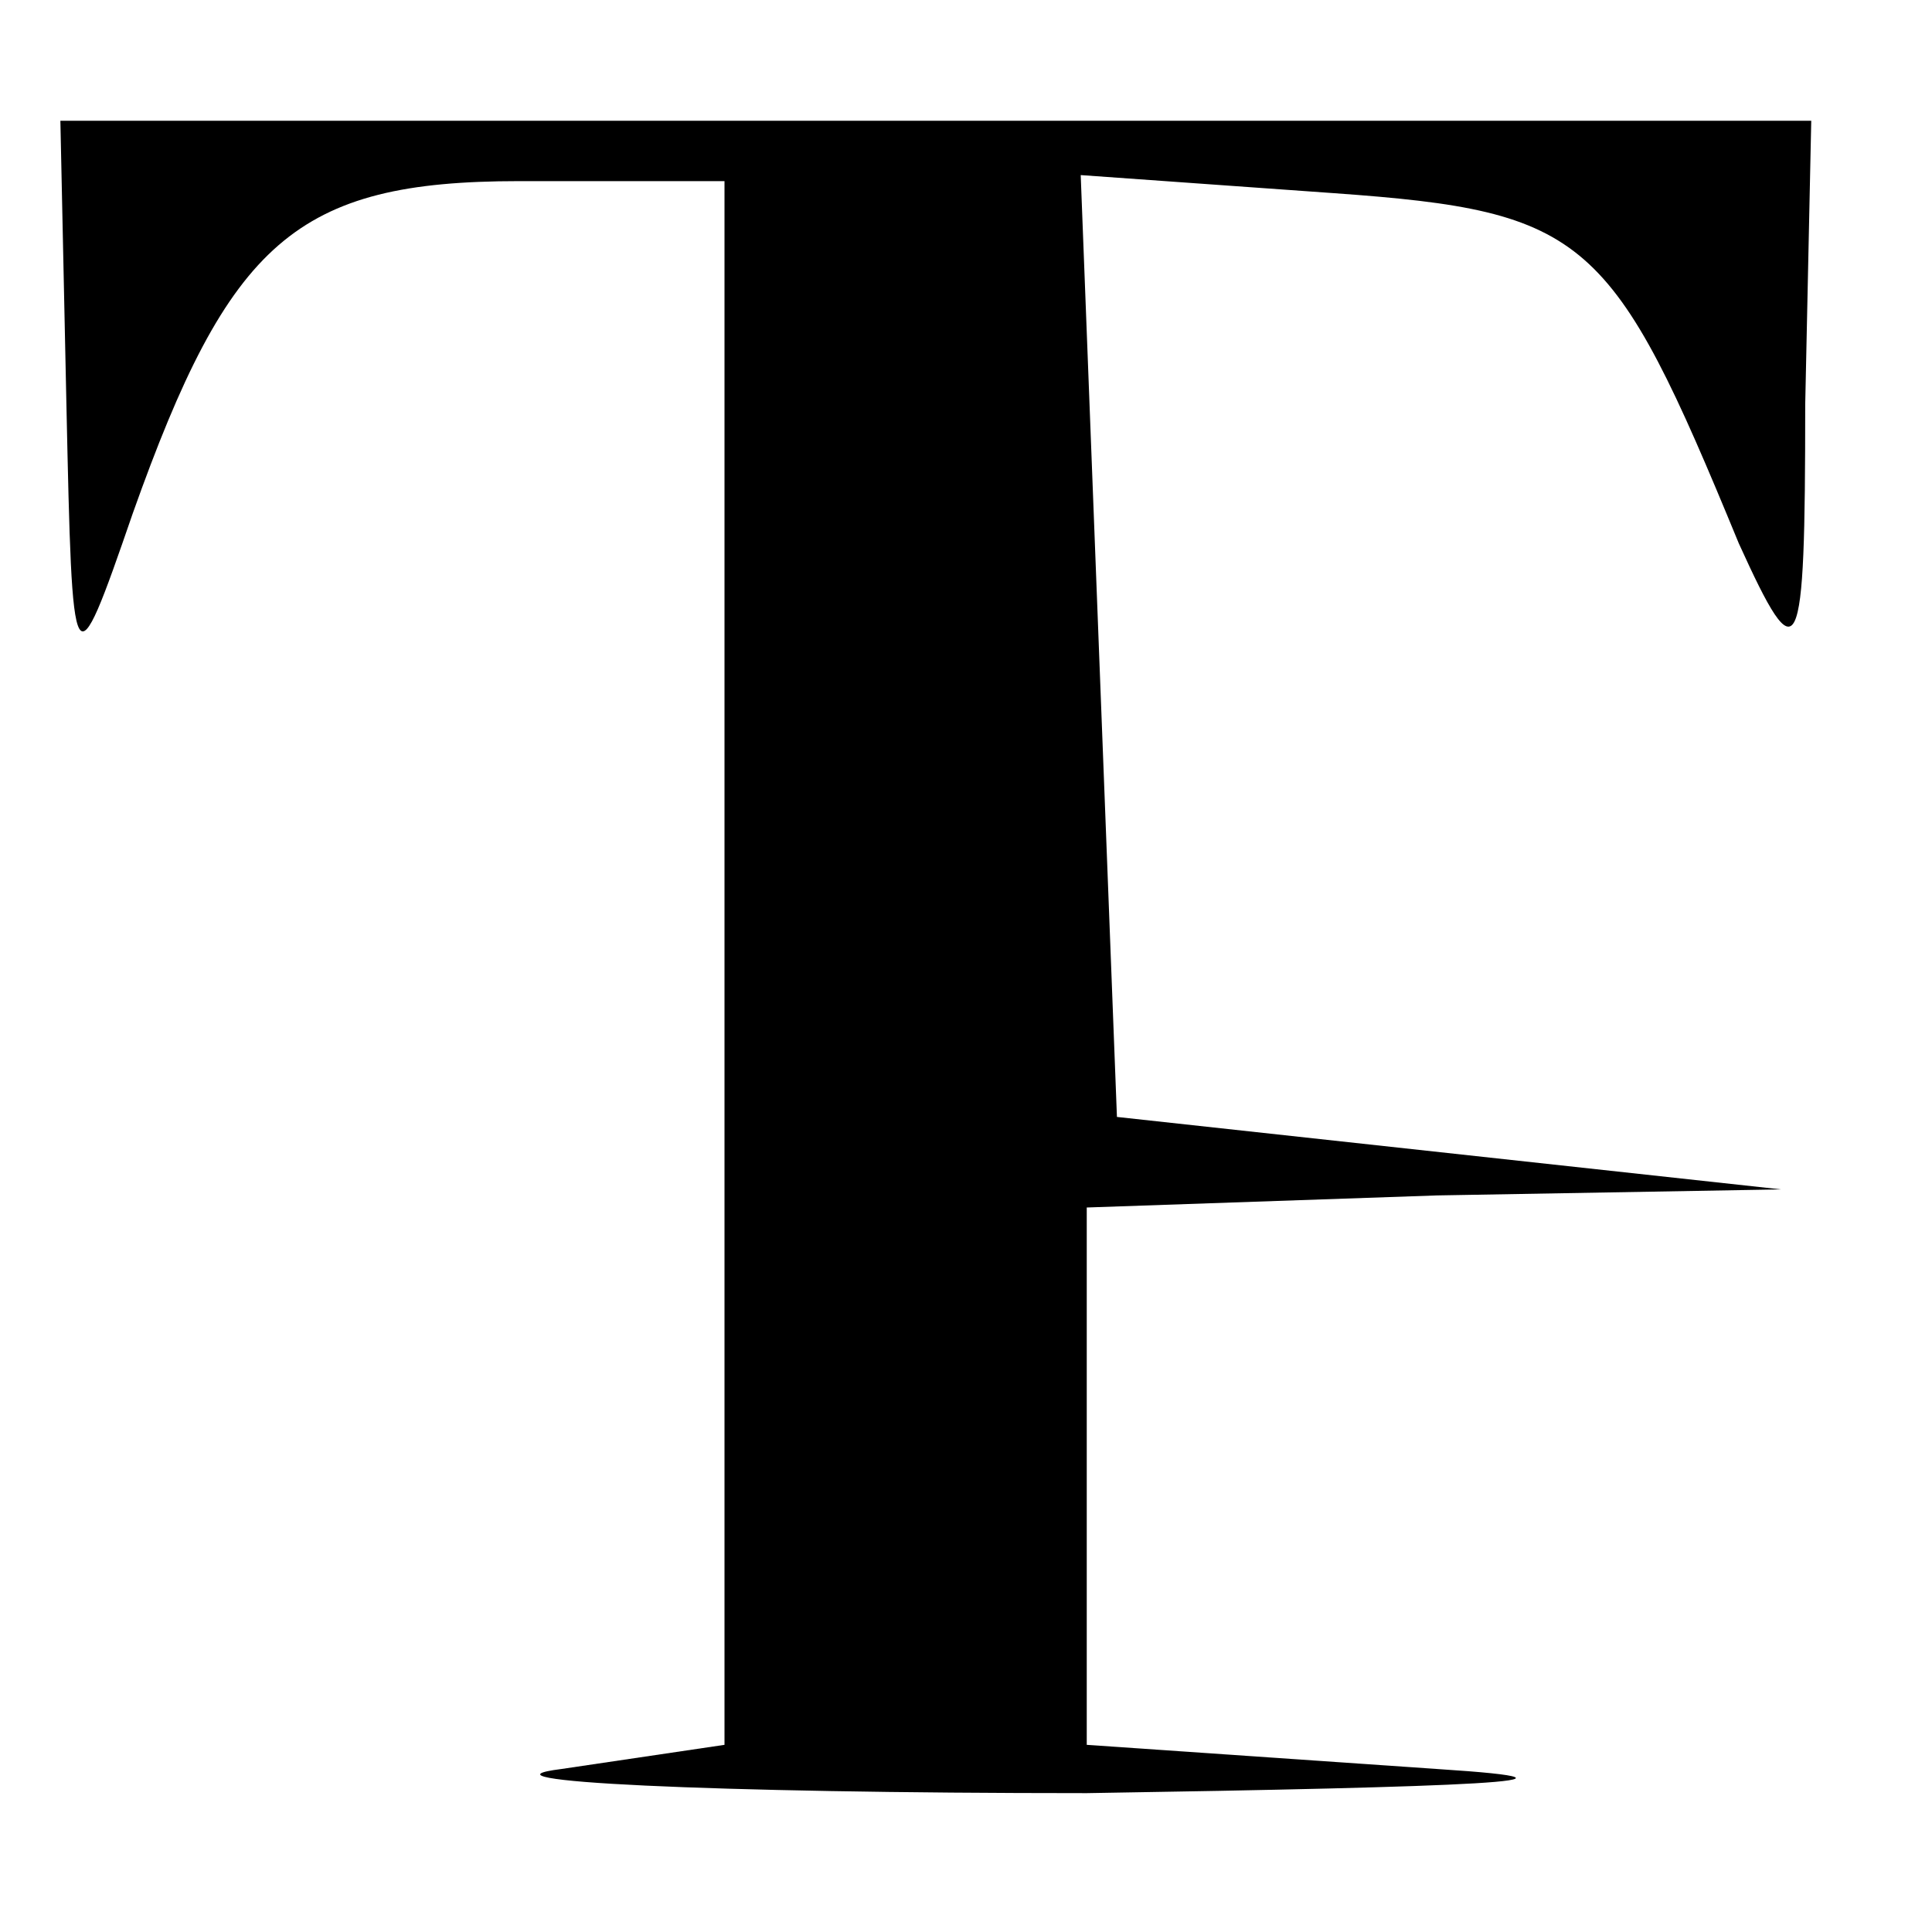 <?xml version="1.0" standalone="no"?>
<!DOCTYPE svg PUBLIC "-//W3C//DTD SVG 20010904//EN"
 "http://www.w3.org/TR/2001/REC-SVG-20010904/DTD/svg10.dtd">
<svg version="1.0" xmlns="http://www.w3.org/2000/svg"
 width="32pt" height="32pt" viewBox="0 0 32 32"
 preserveAspectRatio="xMidYMid meet">

<g transform="translate(0,32) scale(0.1,-0.1)"
fill="#000000" stroke="none">
<path d="M11 253 c1 -46 1 -47 11 -18 16 45 27 55 64 55 l34 0 0 -129 0 -130
-27 -4 c-16 -2 24 -4 87 -4 63 1 89 2 58 4 l-58 4 0 44 0 45 58 2 57 1 -55 6
-55 6 -3 78 -3 78 42 -3 c42 -3 46 -7 67 -58 10 -22 11 -20 11 23 l1 47 -145
0 -145 0 1 -47z"/>
</g>
</svg>
